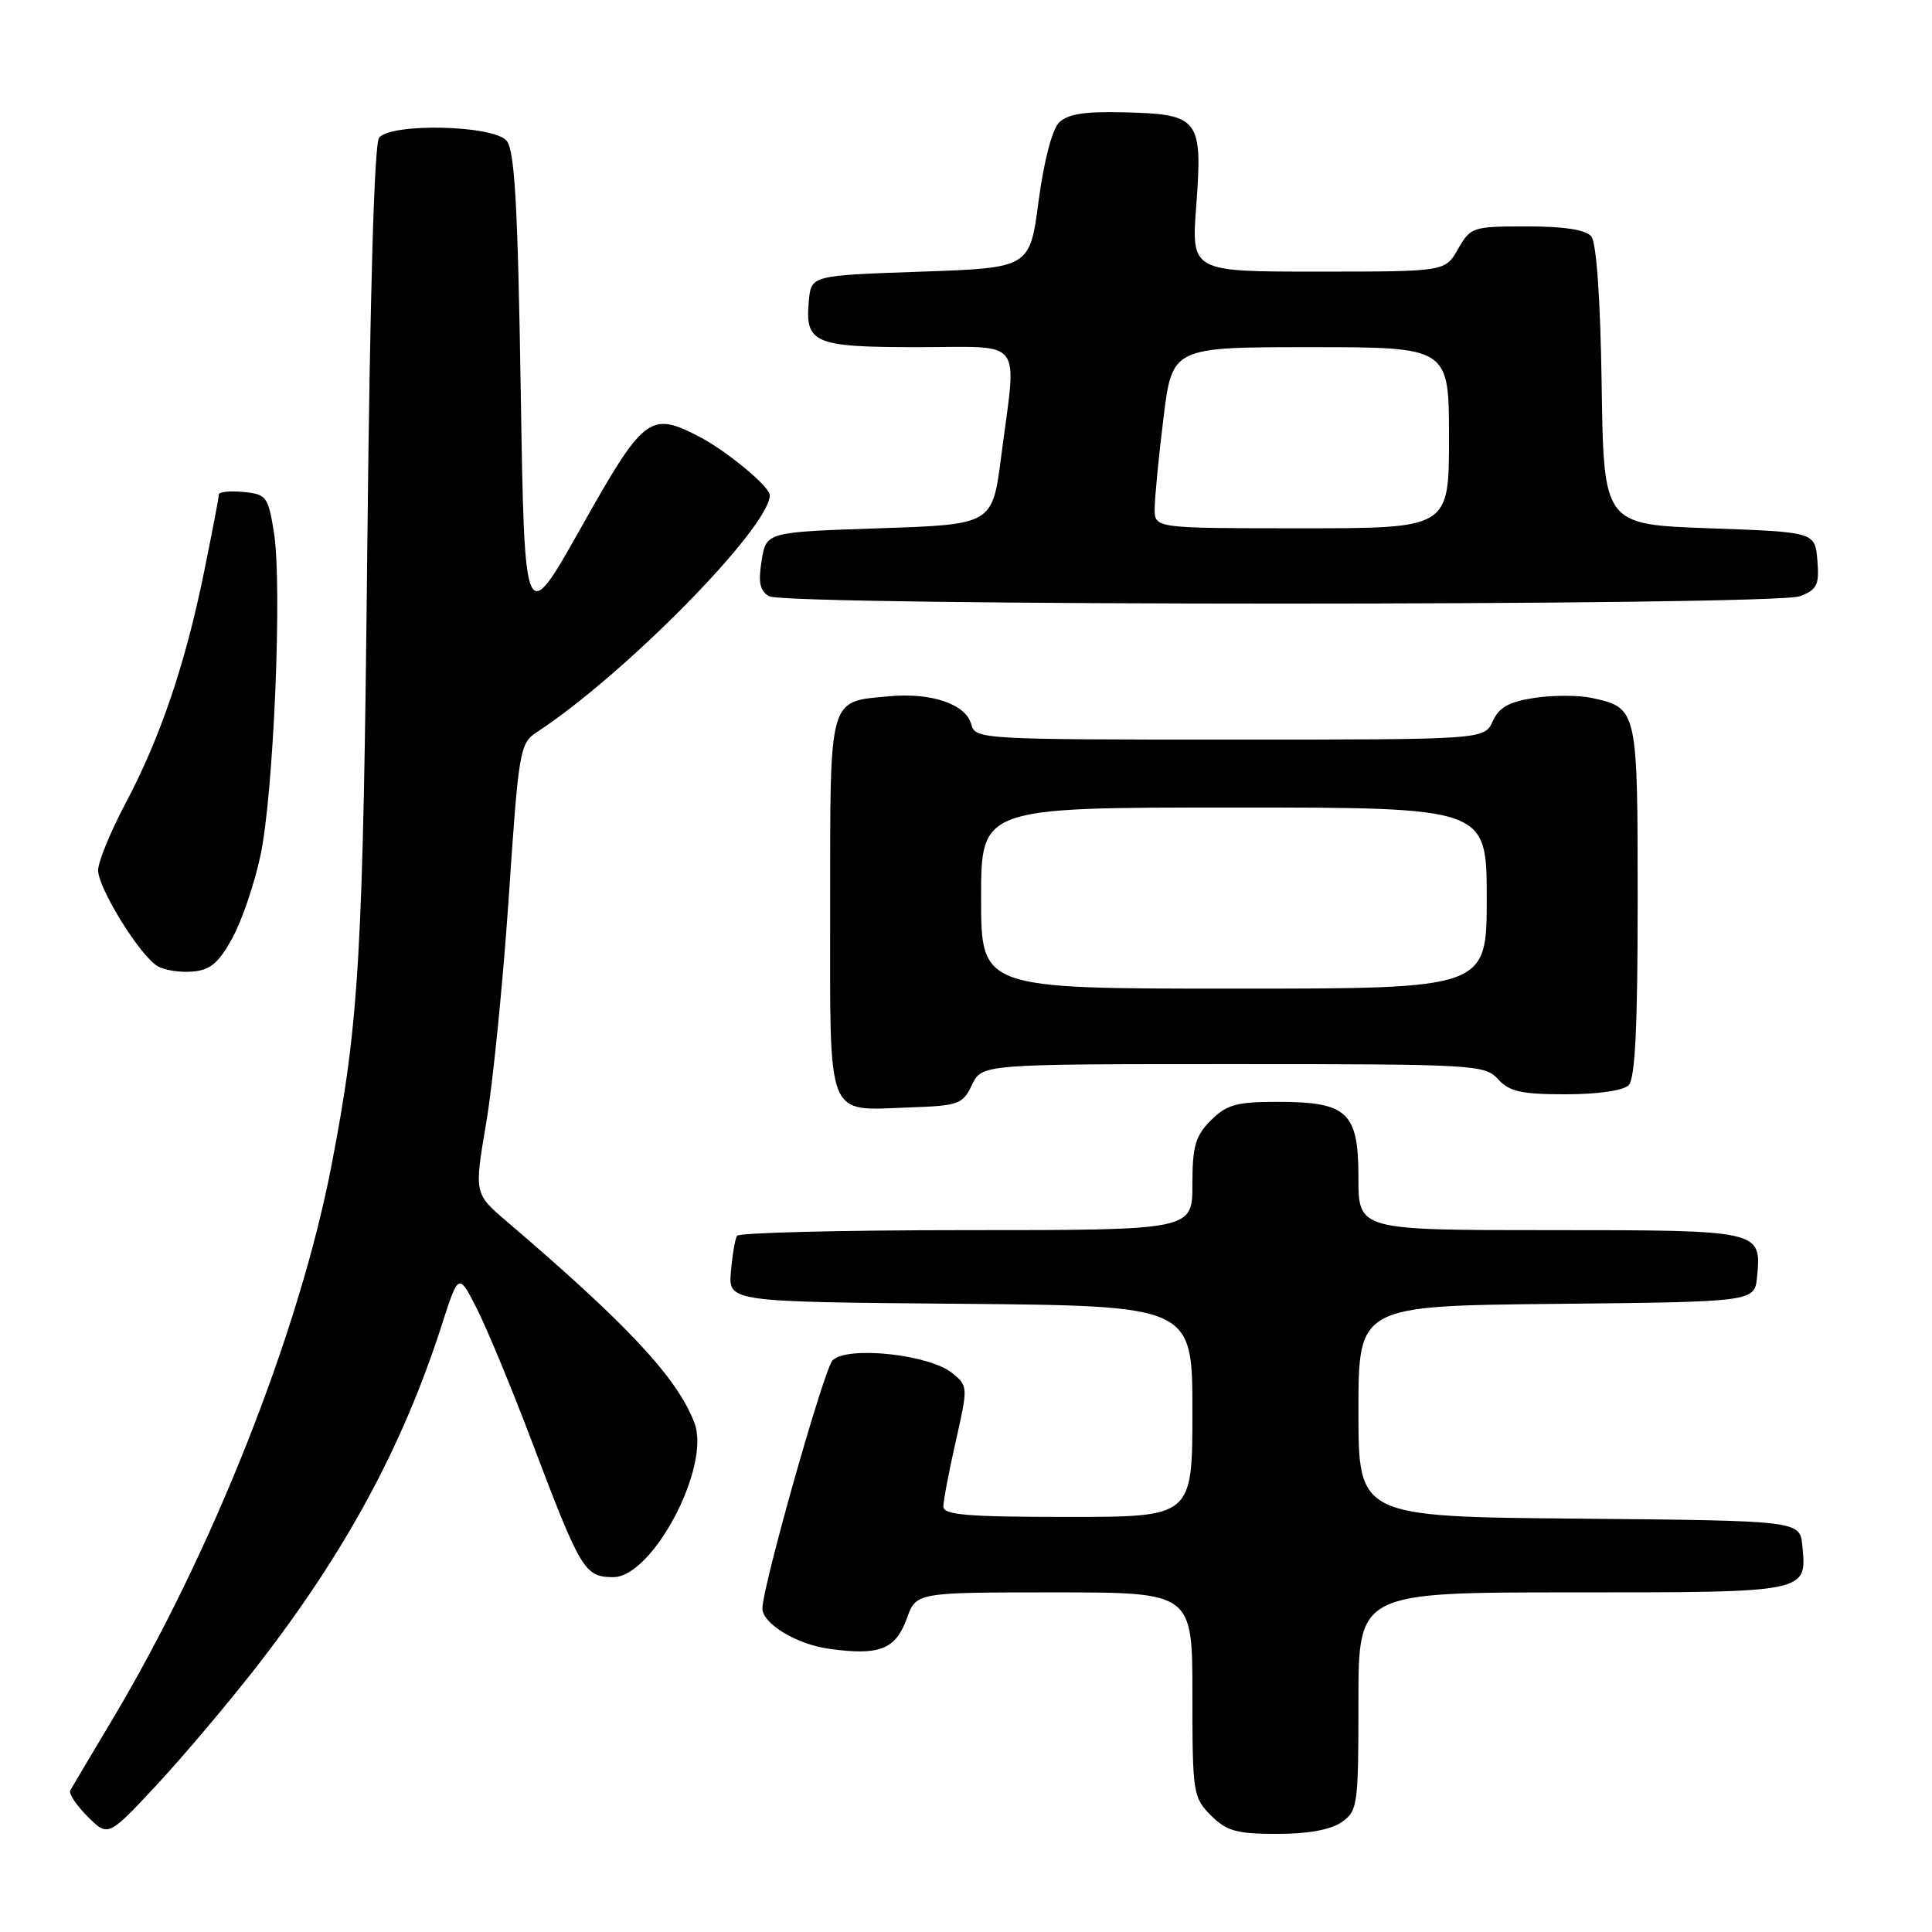 <?xml version="1.0" encoding="UTF-8" standalone="no"?>
<!DOCTYPE svg PUBLIC "-//W3C//DTD SVG 1.1//EN" "http://www.w3.org/Graphics/SVG/1.1/DTD/svg11.dtd" >
<svg xmlns="http://www.w3.org/2000/svg" xmlns:xlink="http://www.w3.org/1999/xlink" version="1.1" viewBox="0 0 256 256">
 <g >
 <path fill="currentColor"
d=" M 34.23 220.55 C 45.85 205.54 53.37 191.63 58.54 175.56 C 60.77 168.62 60.77 168.62 63.26 173.56 C 64.62 176.28 67.87 184.12 70.47 191.00 C 76.96 208.12 77.45 208.95 81.23 208.98 C 86.46 209.03 94.22 194.33 92.02 188.55 C 89.74 182.57 83.25 175.60 67.13 161.83 C 62.83 158.16 62.83 158.16 64.43 148.75 C 65.31 143.57 66.65 130.16 67.41 118.95 C 68.72 99.41 68.88 98.50 71.11 97.03 C 82.82 89.37 102.00 69.85 102.00 65.61 C 102.00 64.48 96.31 59.77 92.67 57.87 C 86.14 54.47 85.32 55.10 77.02 69.86 C 69.50 83.23 69.50 83.23 69.00 51.77 C 68.61 27.14 68.20 19.94 67.13 18.65 C 65.41 16.58 51.85 16.26 50.23 18.25 C 49.59 19.04 49.02 39.04 48.67 72.50 C 48.11 126.74 47.61 135.36 43.91 154.50 C 39.65 176.56 28.12 205.69 14.85 227.91 C 12.03 232.63 9.54 236.83 9.31 237.24 C 9.08 237.65 10.11 239.21 11.61 240.70 C 14.33 243.42 14.33 243.42 20.81 236.46 C 24.37 232.63 30.41 225.47 34.23 220.55 Z  M 177.78 241.44 C 179.90 239.96 180.00 239.23 180.00 225.44 C 180.00 211.00 180.00 211.00 208.38 211.00 C 239.68 211.00 239.42 211.05 238.82 204.82 C 238.50 201.50 238.50 201.50 209.25 201.23 C 180.00 200.97 180.00 200.97 180.00 187.00 C 180.00 173.03 180.00 173.03 206.25 172.77 C 232.50 172.50 232.50 172.50 232.82 169.18 C 233.41 163.01 233.39 163.00 205.38 163.00 C 180.00 163.00 180.00 163.00 180.00 156.06 C 180.00 147.34 178.56 146.00 169.23 146.00 C 163.85 146.00 162.54 146.37 160.45 148.45 C 158.39 150.52 158.00 151.87 158.00 156.95 C 158.00 163.00 158.00 163.00 128.06 163.00 C 111.59 163.00 97.91 163.34 97.66 163.75 C 97.40 164.16 97.04 166.30 96.85 168.50 C 96.51 172.50 96.51 172.50 127.25 172.76 C 158.00 173.03 158.00 173.03 158.00 187.01 C 158.00 201.00 158.00 201.00 141.50 201.00 C 128.15 201.00 125.00 200.74 125.00 199.62 C 125.00 198.87 125.74 194.96 126.65 190.95 C 128.28 183.74 128.27 183.64 126.16 181.93 C 123.11 179.46 112.26 178.31 110.32 180.25 C 109.21 181.36 101.17 209.76 101.02 213.06 C 100.94 215.09 105.50 217.88 109.89 218.48 C 116.54 219.40 118.67 218.57 120.16 214.45 C 121.40 211.00 121.40 211.00 139.70 211.00 C 158.00 211.00 158.00 211.00 158.00 224.55 C 158.00 237.59 158.09 238.18 160.45 240.55 C 162.54 242.63 163.85 243.00 169.23 243.00 C 173.34 243.00 176.33 242.45 177.78 241.44 Z  M 128.79 143.75 C 130.11 141.00 130.11 141.00 163.40 141.00 C 195.42 141.00 196.76 141.08 198.50 143.00 C 199.99 144.64 201.58 145.00 207.45 145.00 C 211.68 145.00 215.09 144.51 215.80 143.80 C 216.66 142.94 217.00 136.10 217.00 119.37 C 217.00 93.89 216.98 93.81 210.92 92.48 C 209.21 92.11 205.81 92.10 203.35 92.47 C 199.96 92.98 198.63 93.72 197.79 95.57 C 196.68 98.00 196.68 98.00 162.96 98.00 C 130.14 98.00 129.22 97.95 128.71 96.01 C 128.00 93.30 123.45 91.74 117.78 92.26 C 109.73 93.01 110.00 92.04 110.00 120.07 C 110.00 148.83 109.33 147.13 120.49 146.74 C 127.03 146.52 127.57 146.32 128.79 143.75 Z  M 30.78 124.32 C 32.04 122.02 33.73 117.07 34.52 113.32 C 36.27 105.08 37.42 77.45 36.29 70.50 C 35.53 65.79 35.30 65.48 32.24 65.19 C 30.46 65.01 29.00 65.17 29.00 65.53 C 29.00 65.89 28.11 70.53 27.03 75.84 C 24.54 88.05 21.22 97.81 16.61 106.49 C 14.63 110.24 13.00 114.21 13.00 115.31 C 13.00 117.69 18.52 126.60 20.86 128.01 C 21.76 128.55 23.84 128.88 25.49 128.74 C 27.85 128.55 28.96 127.62 30.78 124.32 Z  M 238.50 79.00 C 240.78 78.13 241.08 77.51 240.81 74.25 C 240.50 70.50 240.50 70.50 226.50 70.00 C 212.50 69.50 212.50 69.50 212.23 51.07 C 212.06 39.55 211.54 32.15 210.85 31.32 C 210.12 30.44 207.27 30.00 202.33 30.00 C 195.13 30.00 194.86 30.09 193.20 32.99 C 191.50 35.99 191.50 35.99 174.67 35.99 C 157.85 36.00 157.85 36.00 158.51 27.25 C 159.37 15.79 158.88 15.14 149.19 14.89 C 143.73 14.74 141.49 15.09 140.33 16.24 C 139.41 17.16 138.32 21.36 137.62 26.64 C 136.45 35.50 136.45 35.50 121.97 36.00 C 107.50 36.50 107.50 36.50 107.18 39.82 C 106.64 45.50 107.81 46.00 121.62 46.00 C 135.91 46.00 134.74 44.46 132.66 60.50 C 131.50 69.50 131.50 69.50 116.52 70.00 C 101.53 70.50 101.53 70.50 100.92 74.29 C 100.45 77.16 100.69 78.30 101.90 79.00 C 104.13 80.31 235.07 80.31 238.50 79.00 Z  M 130.00 119.00 C 130.00 107.00 130.00 107.00 163.50 107.00 C 197.00 107.00 197.00 107.00 197.00 119.00 C 197.00 131.00 197.00 131.00 163.50 131.00 C 130.00 131.00 130.00 131.00 130.00 119.00 Z  M 153.00 67.44 C 153.00 66.03 153.52 60.63 154.16 55.44 C 155.32 46.00 155.32 46.00 173.66 46.00 C 192.00 46.00 192.00 46.00 192.00 58.00 C 192.00 70.00 192.00 70.00 172.50 70.00 C 153.00 70.00 153.00 70.00 153.00 67.44 Z "/>
</g>
</svg>